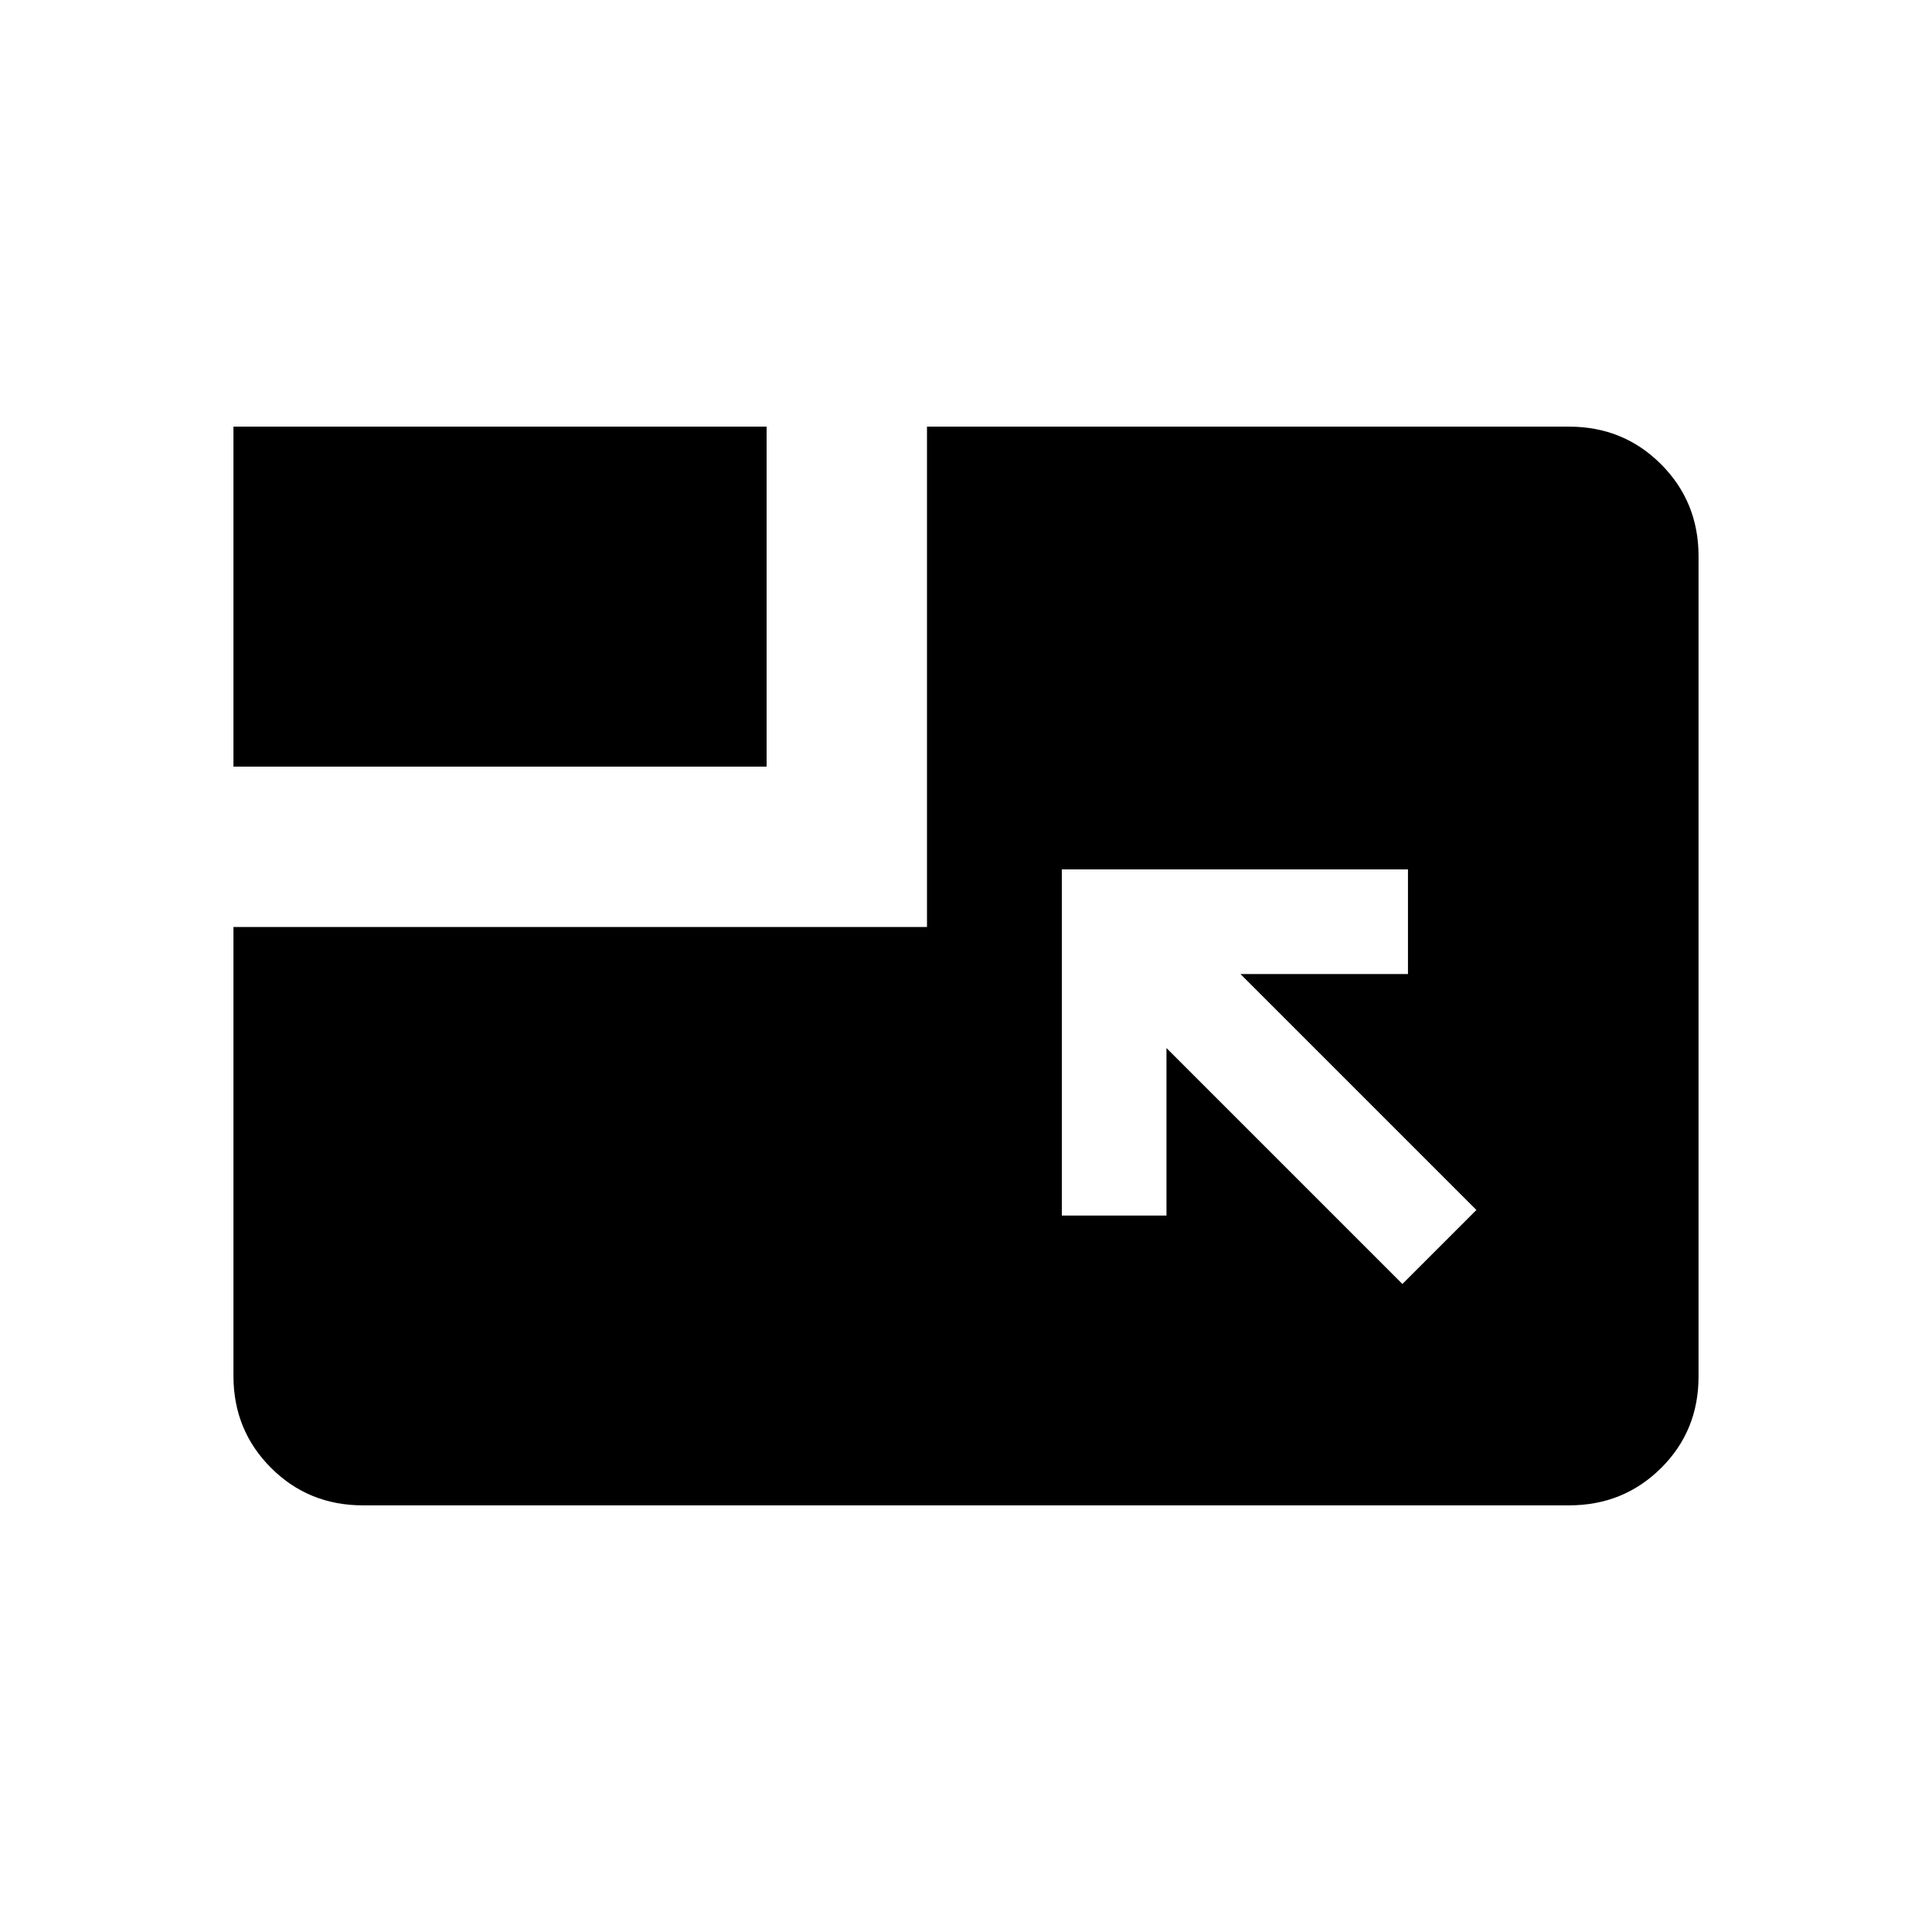 <svg xmlns="http://www.w3.org/2000/svg" viewBox="0 96 960 960"><path d="m696.846 733.999 36.769-36.768-117.233-117.232h83.232V528H527.615v171.999h51.999v-83.232l117.232 117.232ZM116.001 476.923V308.001h264.922v168.922H116.001Zm0 79.693h344.615V308.001h319.075q27.008 0 45.658 18.662 18.65 18.662 18.65 45.686v407.626q0 27.024-18.65 45.524t-45.658 18.5H180.309q-27.008 0-45.658-18.65-18.65-18.65-18.65-45.658V556.616Z"/></svg>
